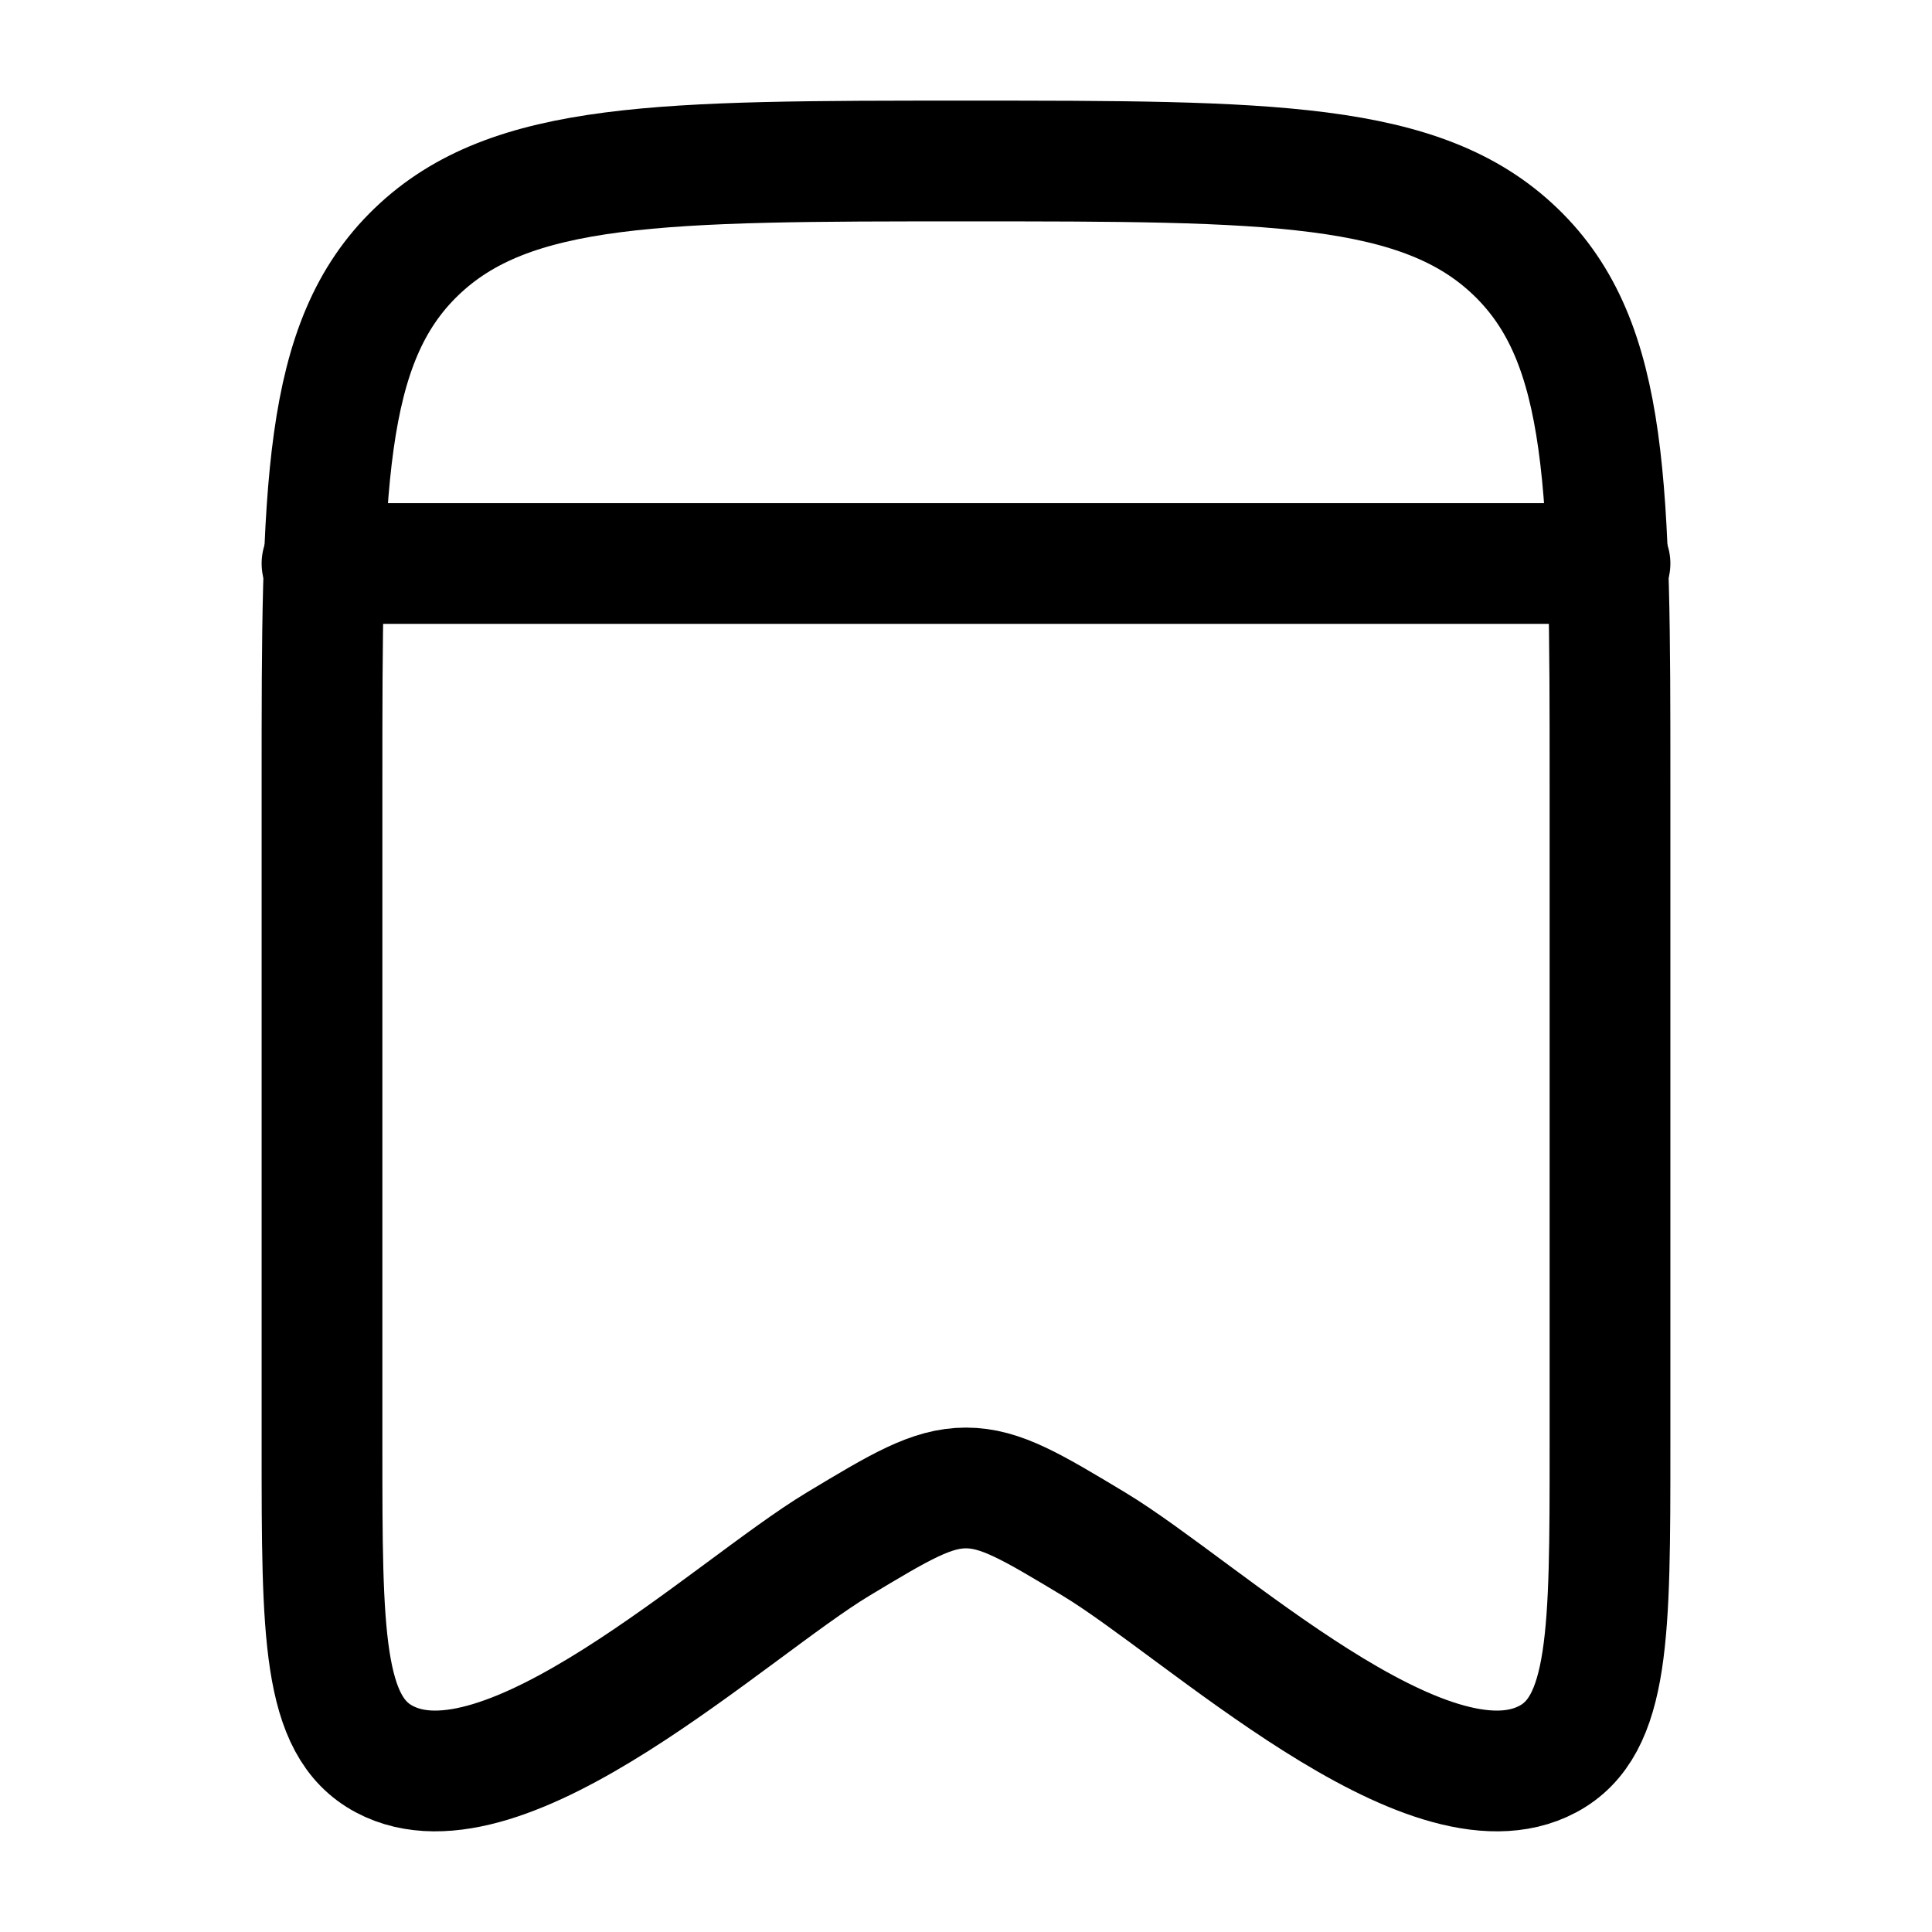 <svg xmlns="http://www.w3.org/2000/svg" width="24" height="24" viewBox="0 0 24 24" fill="none" stroke-width="1.5" stroke-linecap="round" stroke-linejoin="round" color="currentColor"><path d="M4 17.981V9.708C4 6.074 4 4.257 5.172 3.129C6.343 2 8.229 2 12 2C15.771 2 17.657 2 18.828 3.129C20 4.257 20 6.074 20 9.708V17.981C20 20.287 20 21.44 19.227 21.852C17.73 22.651 14.923 19.985 13.59 19.182C12.817 18.717 12.43 18.484 12 18.484C11.57 18.484 11.183 18.717 10.41 19.182C9.077 19.985 6.269 22.651 4.773 21.852C4 21.44 4 20.287 4 17.981Z" stroke="currentColor"></path><path d="M4 7H20" stroke="currentColor"></path></svg>